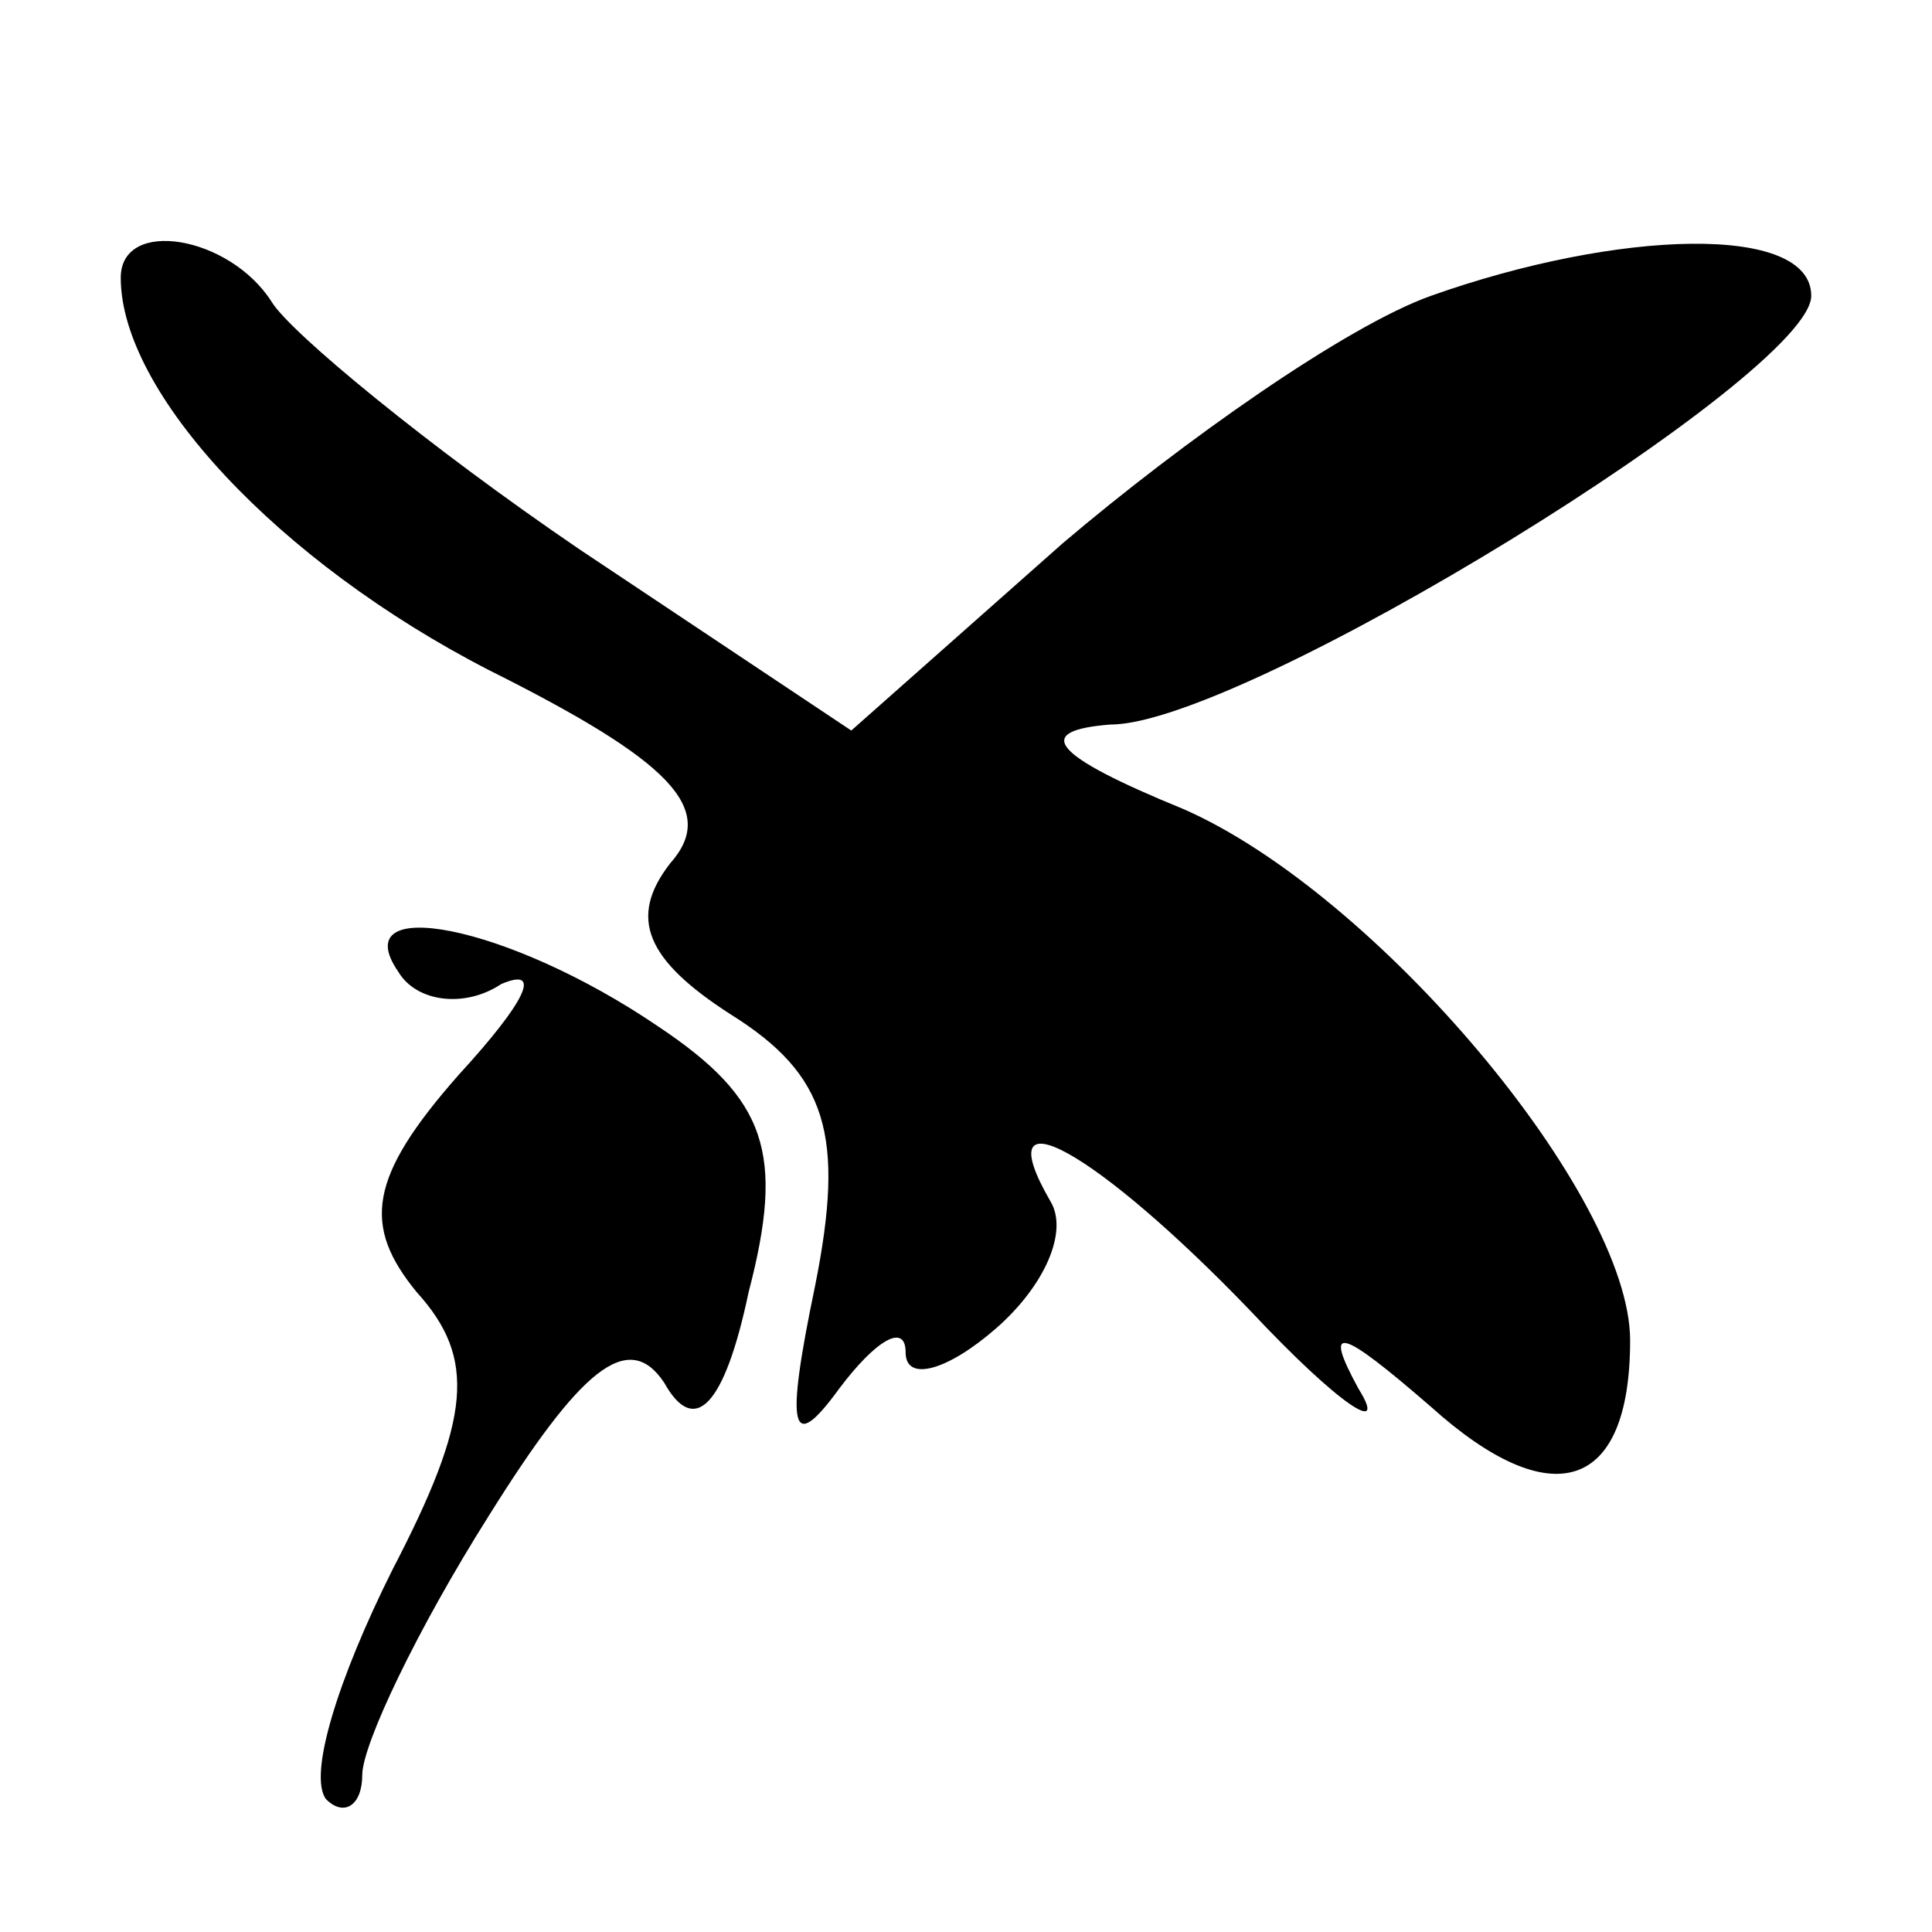 <?xml version="1.0" standalone="no"?>
<!DOCTYPE svg PUBLIC "-//W3C//DTD SVG 20010904//EN"
 "http://www.w3.org/TR/2001/REC-SVG-20010904/DTD/svg10.dtd">
<svg version="1.0" xmlns="http://www.w3.org/2000/svg"
 width="32pt" height="32pt" viewBox="0 0 32 32"
 preserveAspectRatio="xMidYMid meet">
<g transform="translate(0,32) scale(0.1,-0.1)"
fill="#000000" stroke="none">
<path fill="#000000" stroke="none" d="M20 274 c0 -19 26 -47 61 -65 30 -15
38 -23 30 -32 -7 -9 -4 -16 10 -25 16 -10 19 -20 14 -45 -5 -24 -4 -28 4 -17
6 8 11 11 11 6 0 -5 7 -3 15 4 8 7 12 16 9 21 -11 19 8 8 33 -18 15 -16 23
-21 18 -13 -6 11 -3 10 12 -3 20 -18 33 -14 33 11 0 24 -42 74 -74 88 -22 9
-25 13 -12 14 22 0 116 58 116 71 0 12 -32 11 -63 0 -14 -5 -41 -24 -61 -41
l-35 -31 -45 30 c-25 17 -48 36 -51 41 -7 11 -25 14 -25 4z"/>
<path fill="#000000" stroke="none" d="M66 159 c3 -5 11 -6 17 -2 7 3 4 -3 -7
-15 -15 -17 -16 -25 -7 -36 10 -11 9 -21 -4 -46 -9 -18 -14 -34 -11 -38 3 -3
6 -1 6 4 0 5 9 24 21 43 15 24 23 31 29 22 5 -9 10 -4 14 15 6 23 3 32 -15 44
-25 17 -52 22 -43 9z"/>
</g>
</svg>
